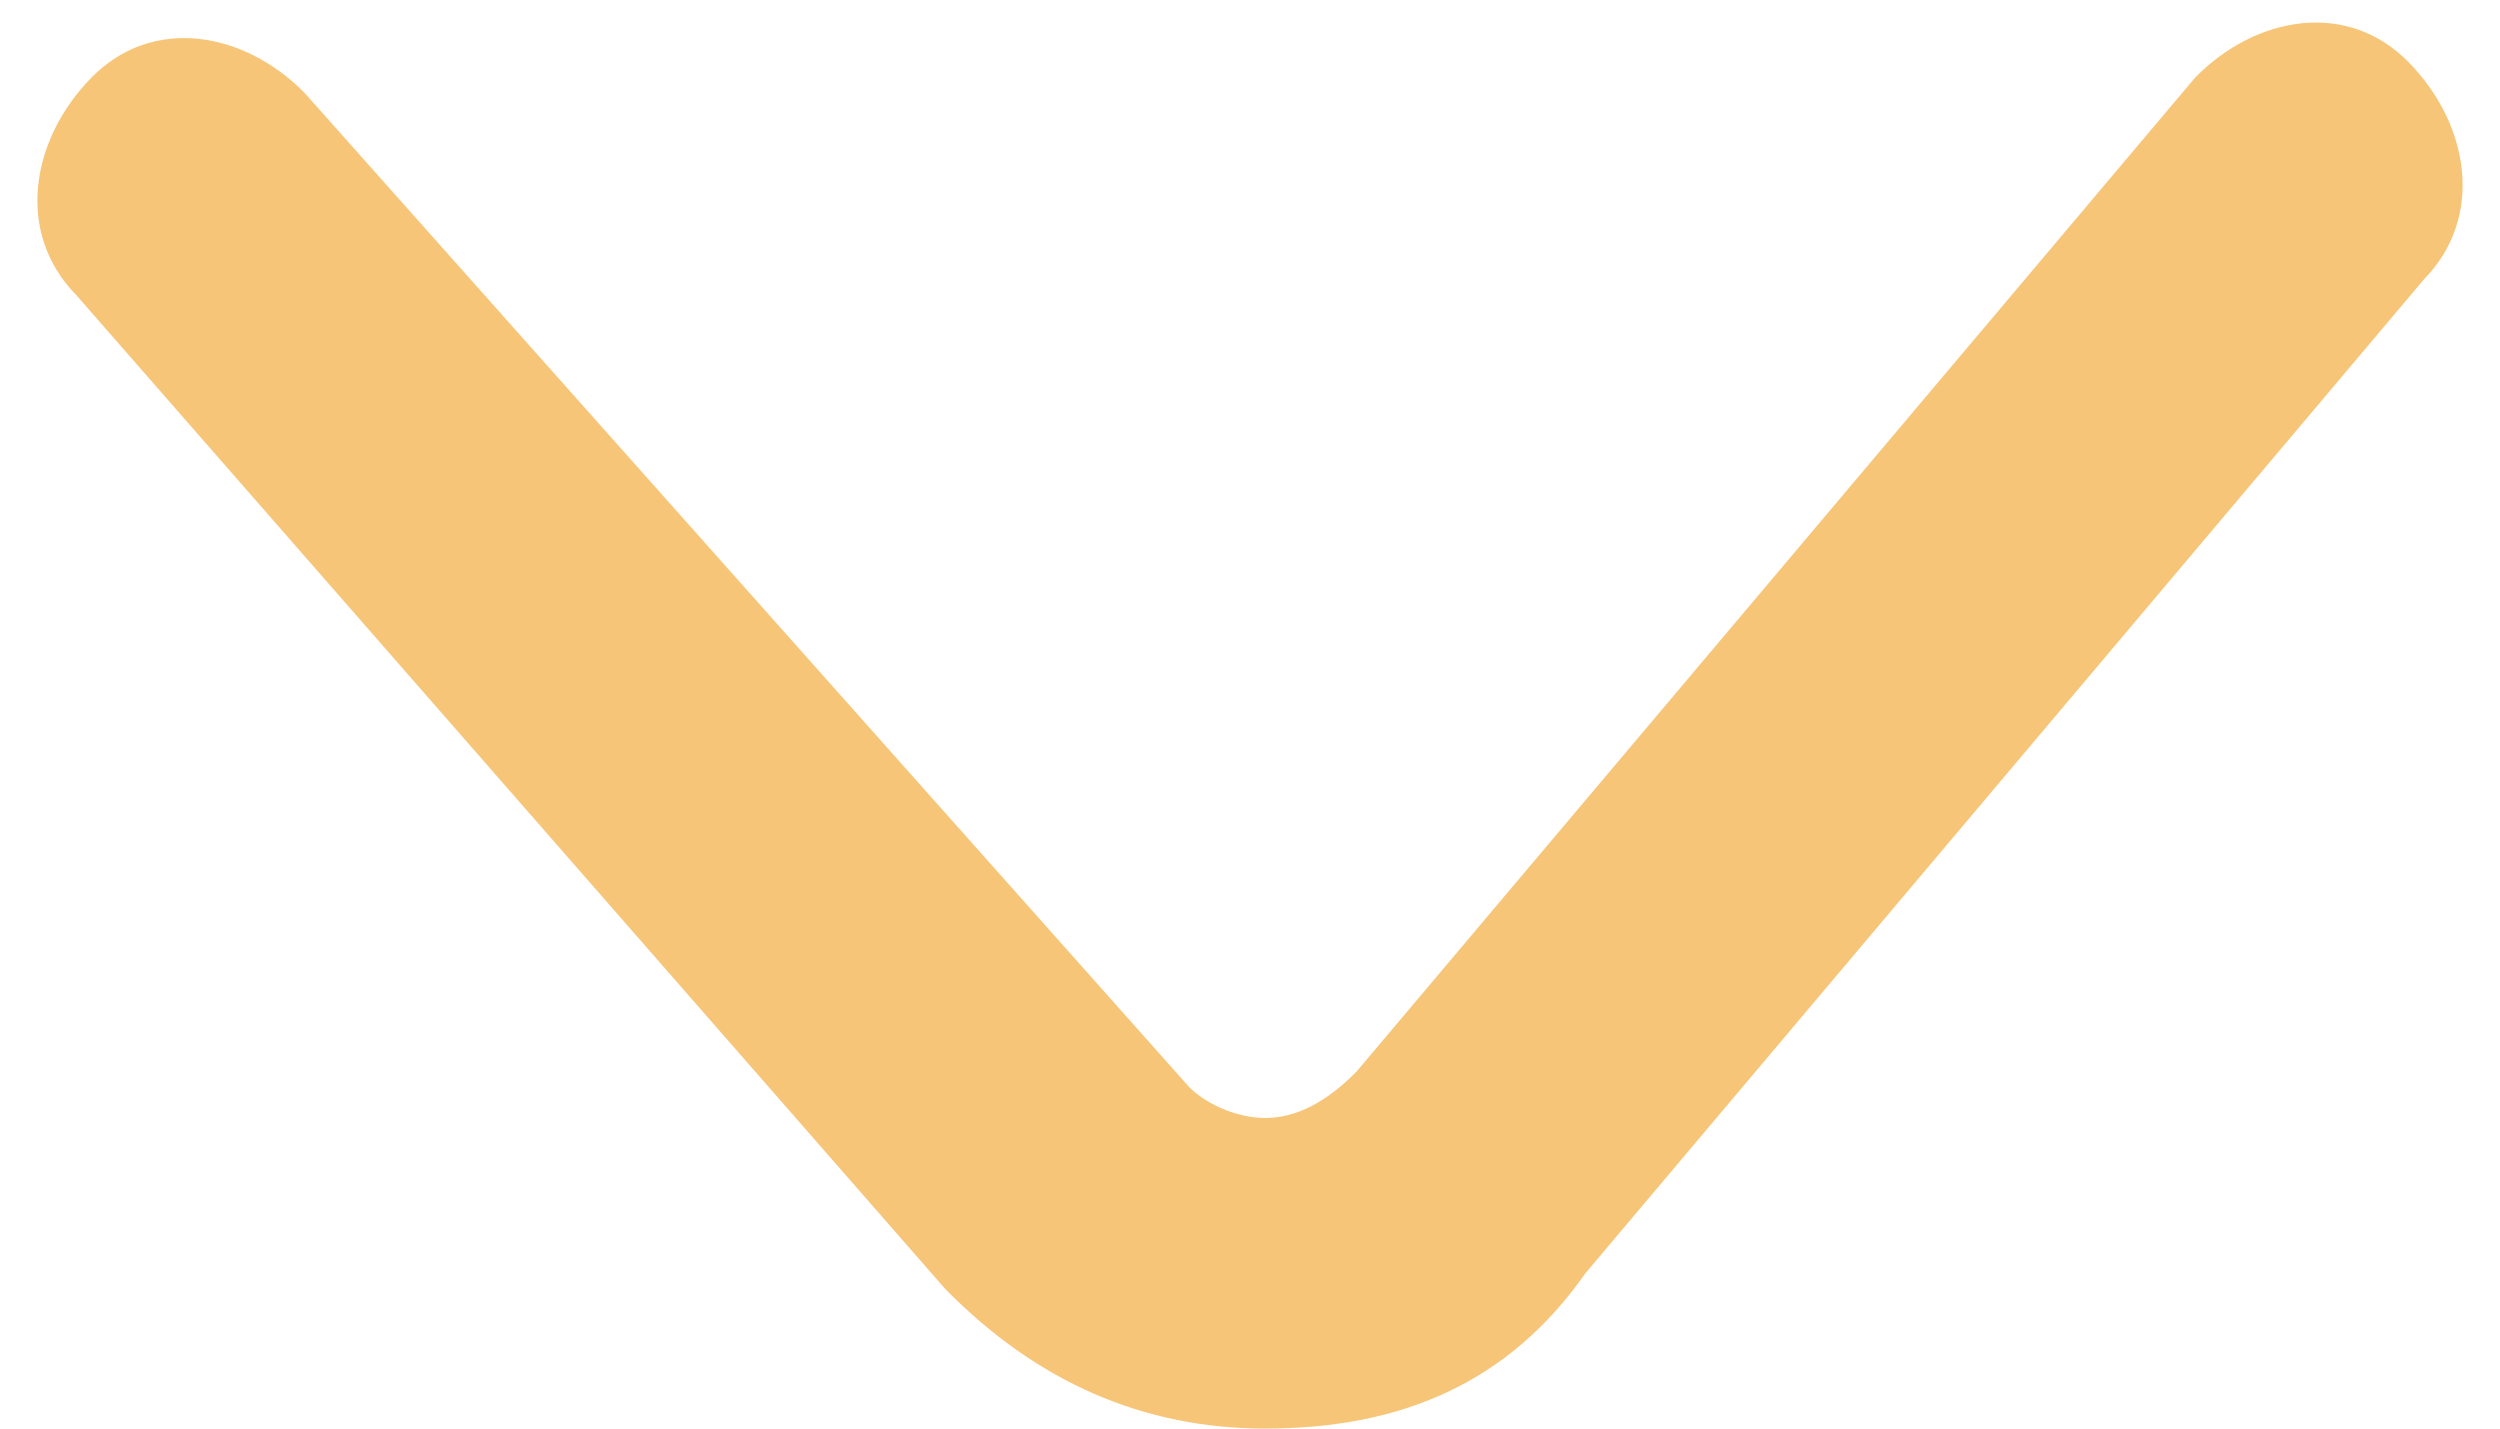 ﻿<?xml version="1.0" encoding="utf-8"?>
<svg version="1.1" xmlns:xlink="http://www.w3.org/1999/xlink" width="21px" height="12px" xmlns="http://www.w3.org/2000/svg">
  <g transform="matrix(1 0 0 1 -904 -239 )">
    <path d="M 10.628 12  C 10.756 12  10.628 12  10.628 12  C 9.604 12  8.707 11.609  7.939 10.826  L 0.64 2.478  C 0.128 1.957  0.256 1.174  0.768 0.652  C 1.28 0.13  2.049 0.261  2.561 0.783  L 9.988 9.13  C 10.116 9.261  10.372 9.391  10.628 9.391  C 10.884 9.391  11.14 9.261  11.396 9  L 18.439 0.652  C 18.951 0.13  19.72 0  20.232 0.522  C 20.744 1.043  20.872 1.826  20.36 2.348  L 13.317 10.696  C 12.677 11.609  11.78 12  10.628 12  Z " fill-rule="nonzero" fill="#f7c578" stroke="none" transform="matrix(1 0 0 1 904 239 )" />
  </g>
</svg>